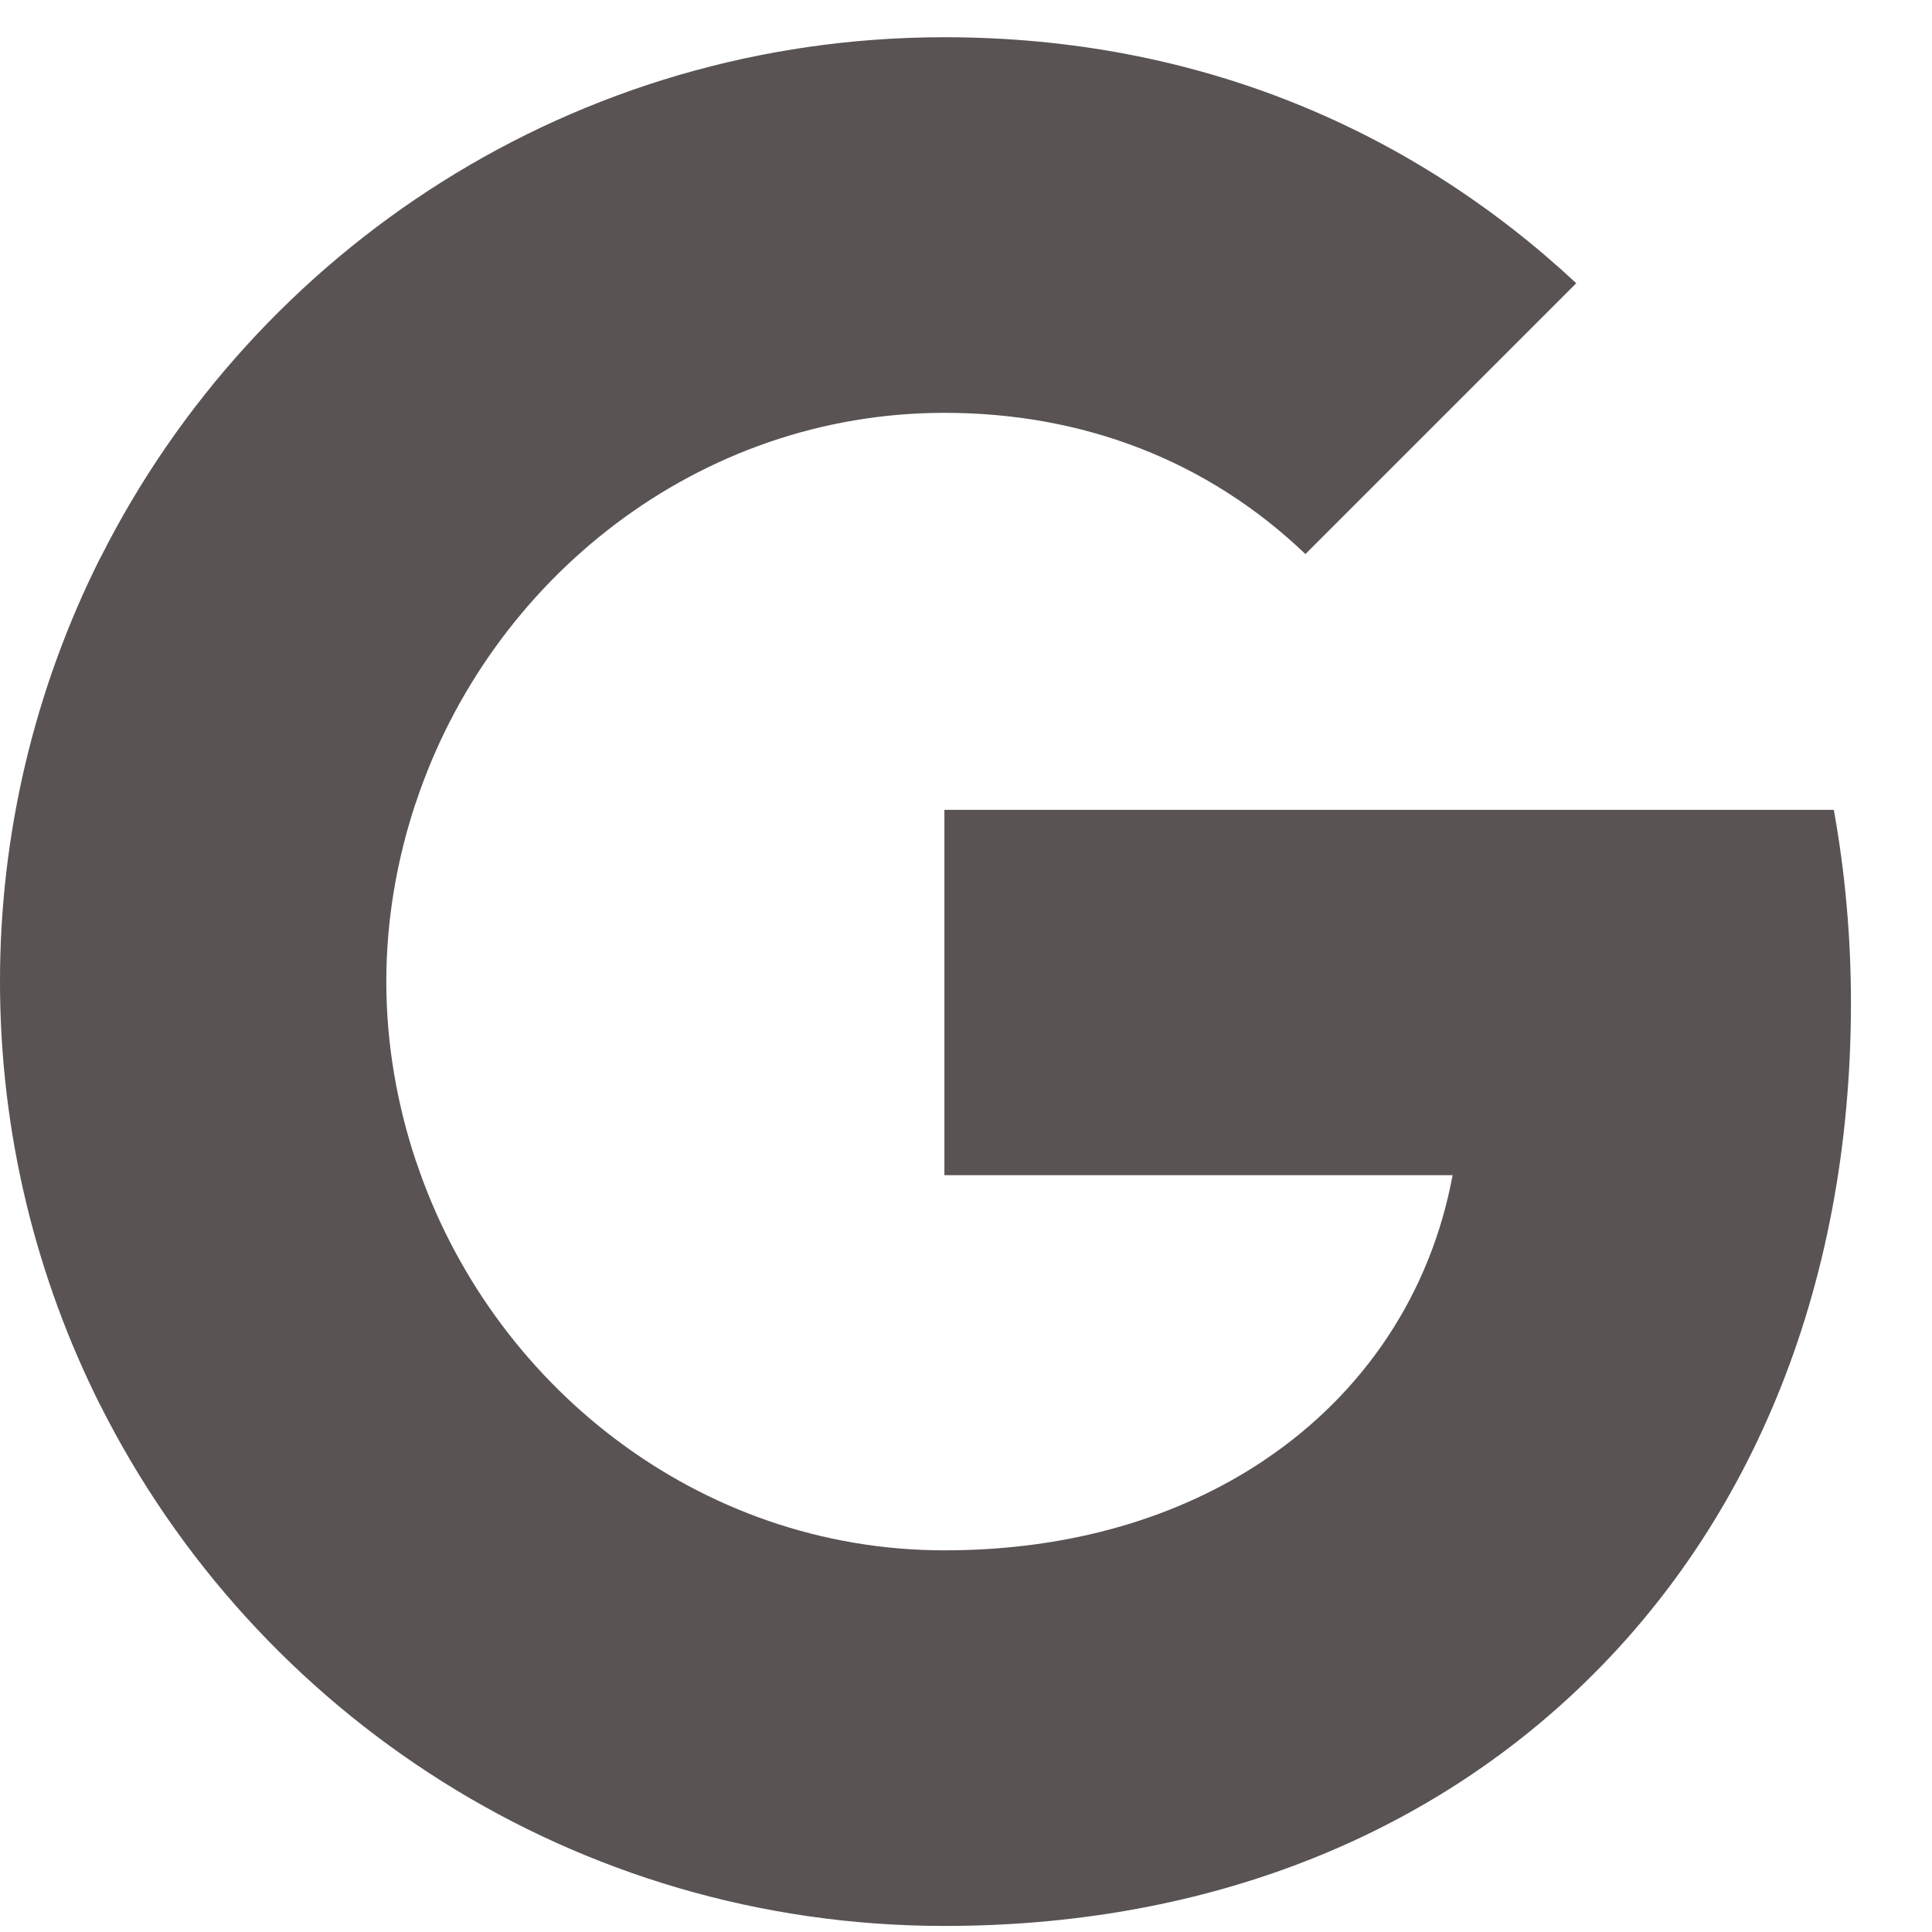 <svg width="22" height="22" viewBox="0 0 22 22" fill="none" xmlns="http://www.w3.org/2000/svg">
<path d="M21.077 11.422C21.077 10.659 21.009 9.926 20.882 9.222H10.754V13.382H16.541C16.292 14.726 15.534 15.865 14.395 16.628V19.326H17.871C19.904 17.454 21.077 14.697 21.077 11.422Z" fill="#595353"/>
<path d="M10.754 21.931C13.658 21.931 16.092 20.968 17.871 19.326L14.396 16.628C13.433 17.273 12.201 17.654 10.754 17.654C7.953 17.654 5.583 15.763 4.737 13.221H1.145V16.007C2.914 19.521 6.551 21.931 10.754 21.931Z" fill="#595353"/>
<path d="M4.736 13.221C4.521 12.576 4.399 11.886 4.399 11.178C4.399 10.469 4.521 9.78 4.736 9.135V6.348H1.144C0.391 7.847 -0.001 9.501 8.43453e-07 11.178C8.43453e-07 12.913 0.415 14.555 1.144 16.007L4.736 13.221Z" fill="#595353"/>
<path d="M10.754 4.701C12.333 4.701 13.751 5.244 14.865 6.309L17.949 3.225C16.087 1.49 13.653 0.424 10.754 0.424C6.551 0.424 2.914 2.834 1.145 6.349L4.737 9.135C5.583 6.593 7.953 4.701 10.754 4.701Z" fill="#595353"/>
</svg>
